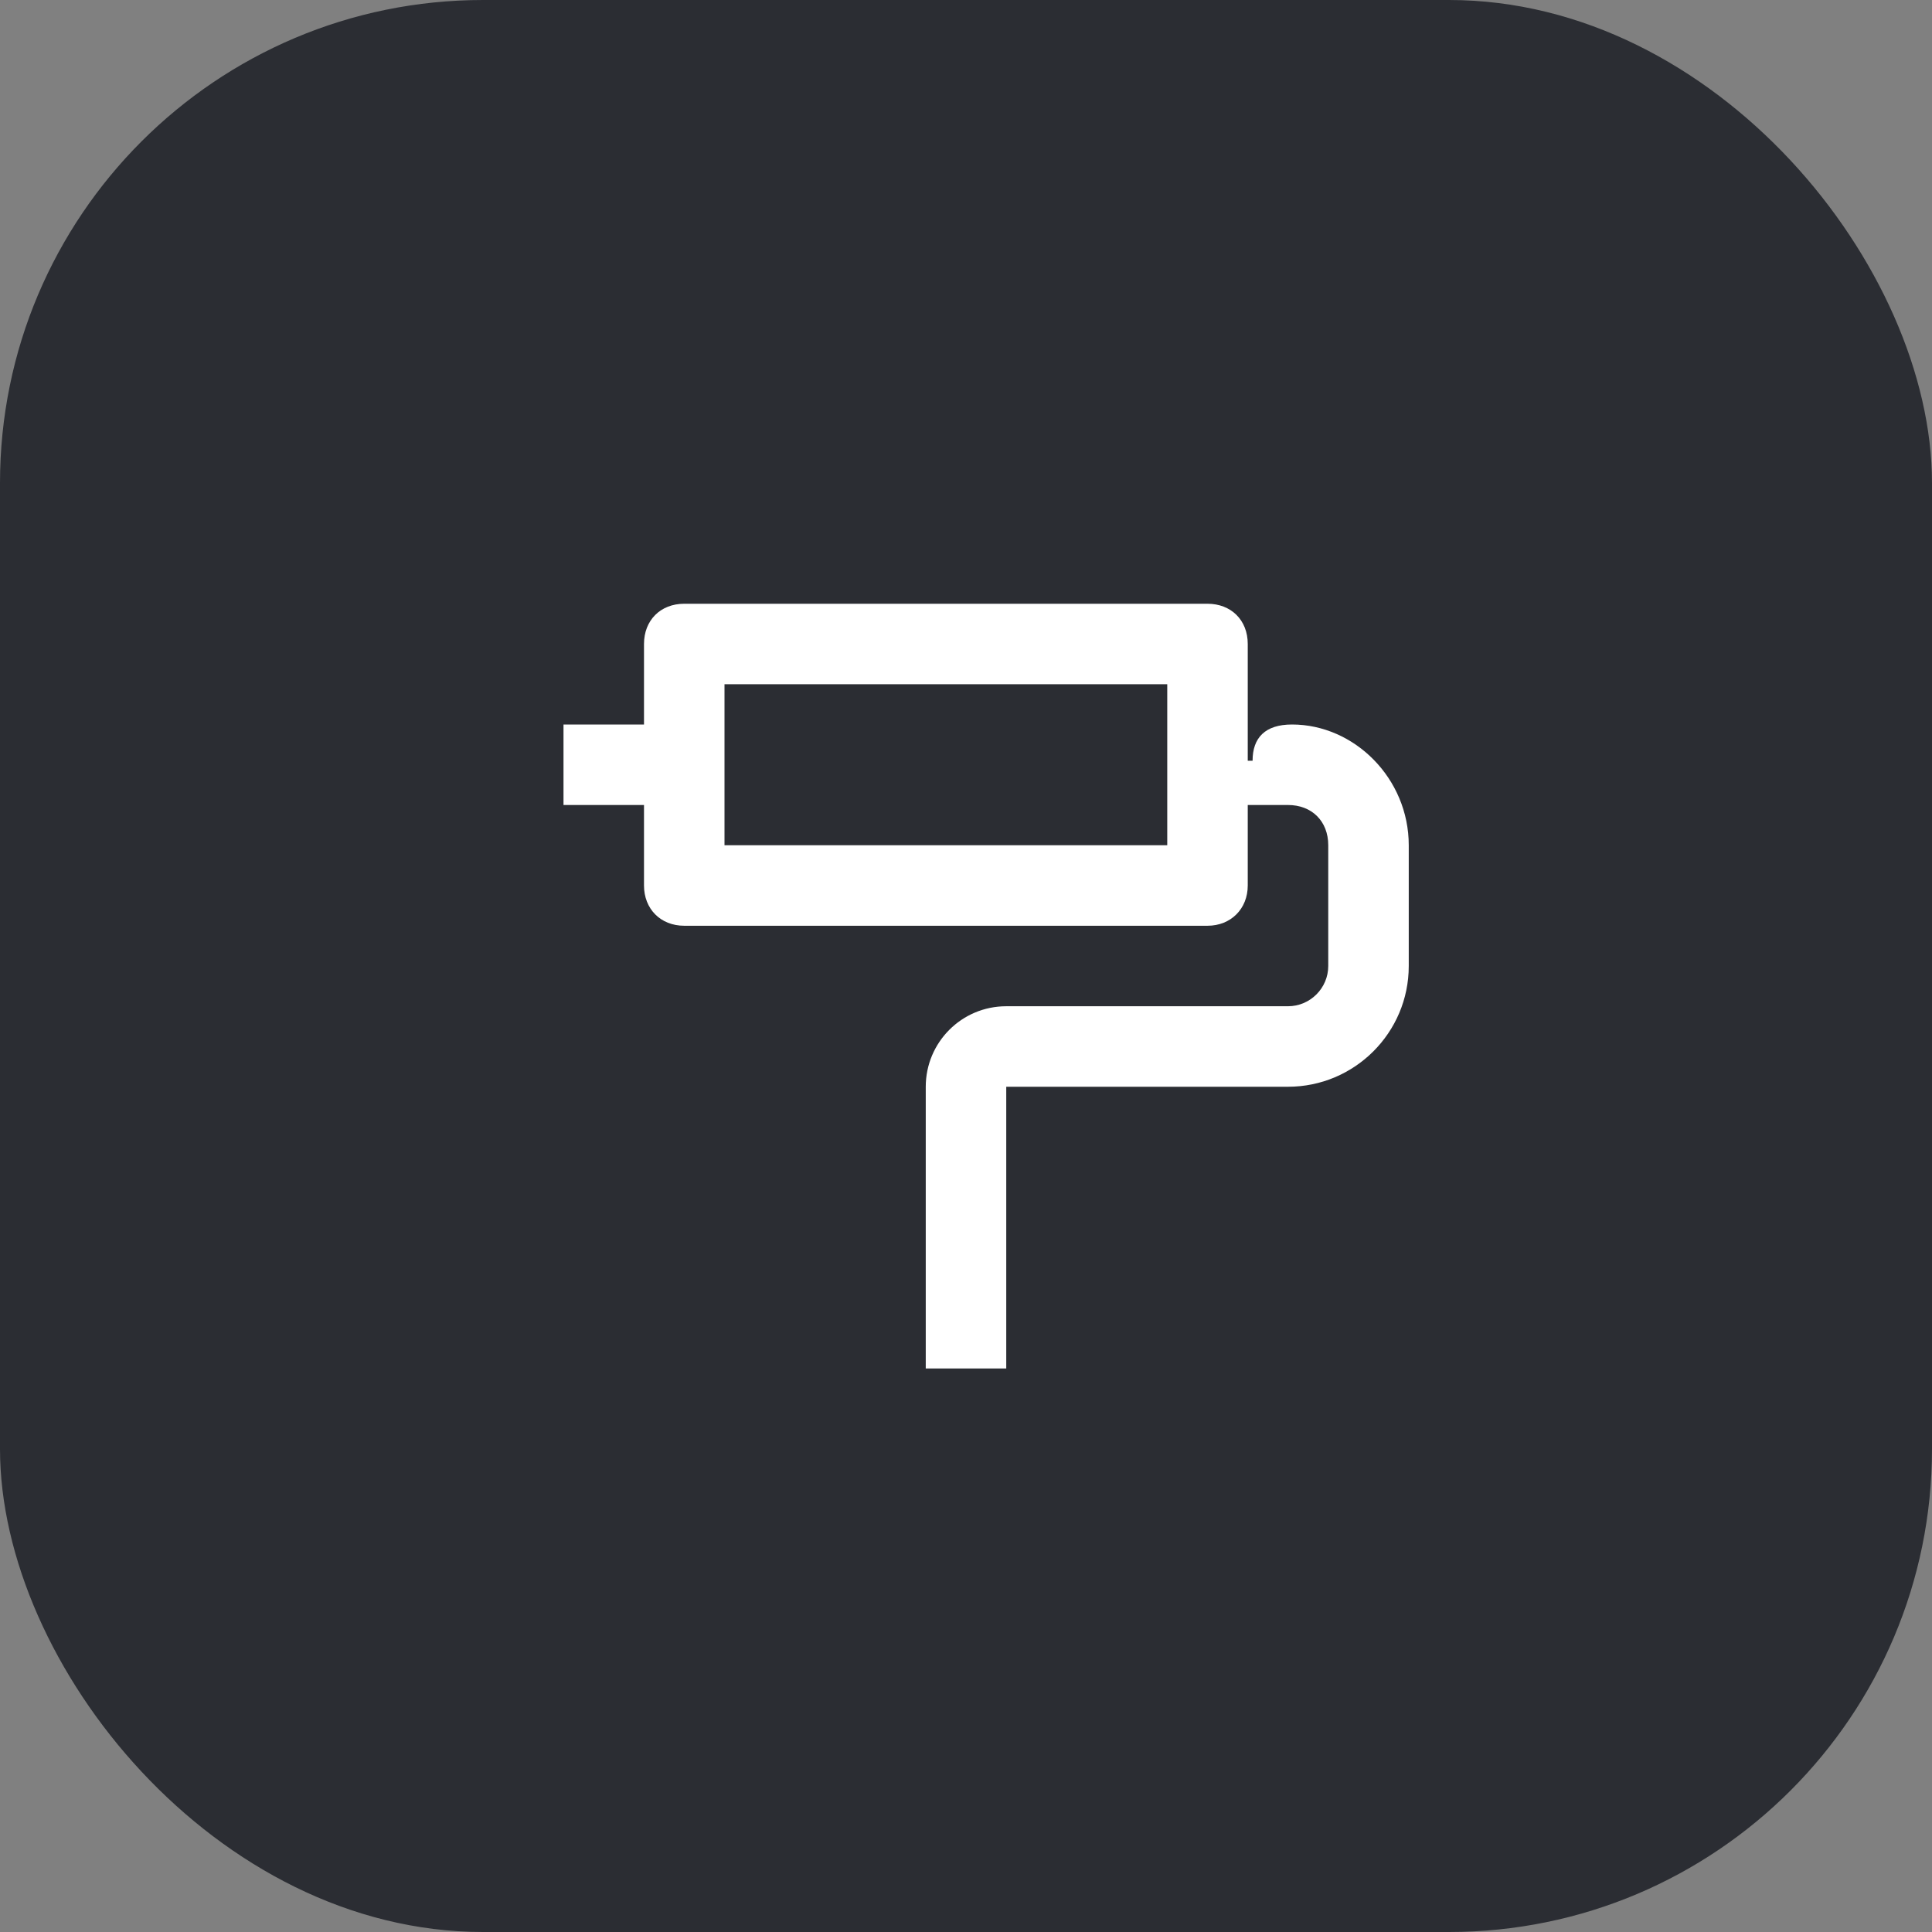 <svg width="48" height="48" viewBox="0 0 48 48" fill="none" xmlns="http://www.w3.org/2000/svg">
<rect x="0" y="0" width="48" height="48" fill="#808080" stroke="none"/>
<rect width="48" height="48" rx="12" fill="#2B2D33"/>
<path d="M18 17V21H29V17H18ZM16 16C16 15.41 16.41 15 17 15H30C30.58 15 31 15.4 31 16V18.9H31.12C31.12 18.33 31.43 18 32.1 18C33.65 18 35 19.34 35 21V24C35 25.66 33.65 27 32 27H25V34H23V27C23 25.9 23.89 25 25 25H32C32.55 25 33 24.55 33 24V21C33 20.4 32.59 20 32 20H31V22C31 22.58 30.58 23 30 23H17C16.41 23 16 22.58 16 22V20H14V18H16V16Z" fill="white"/>
</svg>
